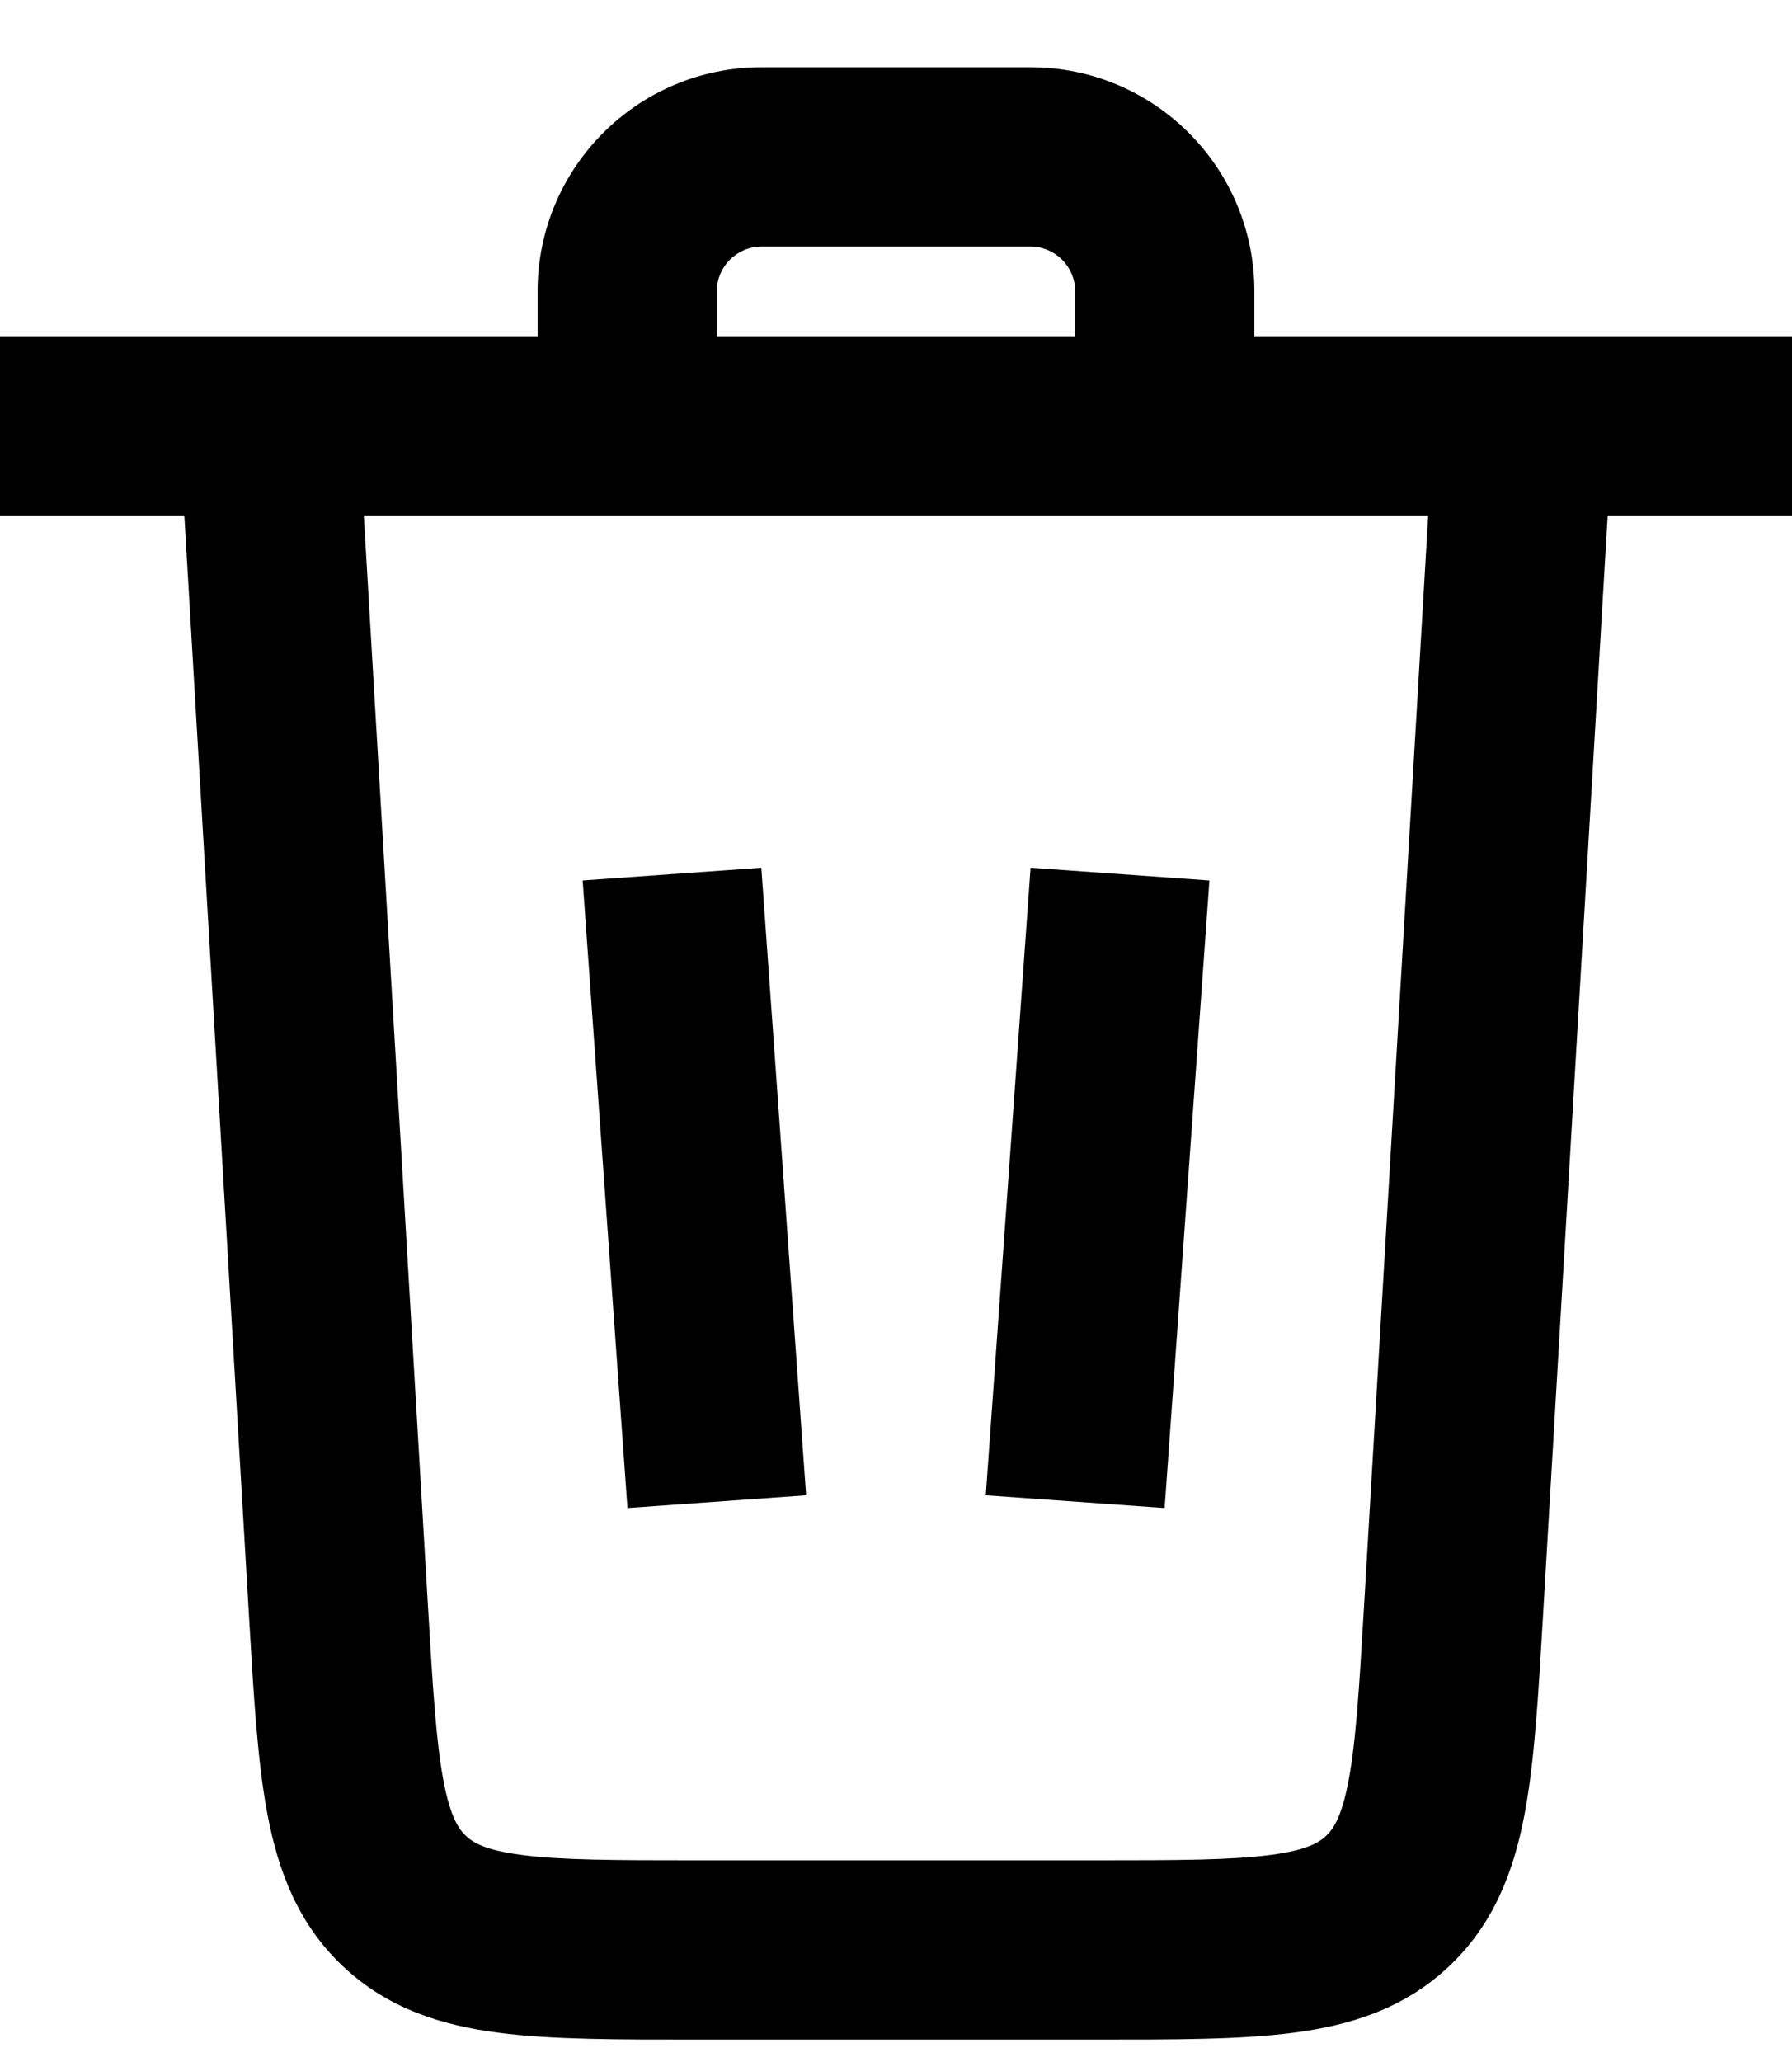 <svg width="20" height="23" viewBox="0 0 20 23" fill="none" xmlns="http://www.w3.org/2000/svg">
<path d="M3 4.75V3.75C2.725 3.75 2.461 3.864 2.272 4.064C2.083 4.264 1.986 4.534 2.002 4.809L3 4.75ZM17 4.75L17.998 4.809C18.014 4.534 17.916 4.264 17.728 4.064C17.539 3.864 17.275 3.75 17 3.75V4.75ZM3.779 17.985L4.777 17.926L3.779 17.985ZM16.221 17.985L17.22 18.044L16.221 17.985ZM3 5.75H17V3.75H3V5.75ZM16.002 4.691L15.223 17.926L17.22 18.044L17.998 4.809L16.002 4.691ZM12.228 20.75H7.772V22.75H12.228V20.75ZM4.777 17.926L3.998 4.691L2.002 4.809L2.78 18.044L4.777 17.926ZM7.772 20.75C6.851 20.75 6.258 20.748 5.82 20.69C5.409 20.637 5.276 20.549 5.2 20.478L3.828 21.933C4.329 22.406 4.932 22.591 5.559 22.673C6.158 22.752 6.906 22.75 7.772 22.75V20.75ZM2.78 18.044C2.831 18.908 2.873 19.654 2.987 20.248C3.106 20.869 3.326 21.46 3.828 21.933L5.2 20.478C5.124 20.406 5.029 20.278 4.951 19.871C4.868 19.437 4.831 18.845 4.777 17.926L2.78 18.044ZM15.223 17.926C15.169 18.845 15.132 19.437 15.049 19.871C14.971 20.278 14.876 20.406 14.8 20.478L16.172 21.933C16.674 21.46 16.894 20.869 17.013 20.248C17.127 19.654 17.169 18.908 17.22 18.044L15.223 17.926ZM12.228 22.75C13.094 22.75 13.842 22.752 14.441 22.673C15.068 22.591 15.671 22.406 16.172 21.933L14.8 20.478C14.724 20.549 14.591 20.637 14.181 20.69C13.742 20.748 13.149 20.75 12.228 20.75V22.75ZM0 5.75H20V3.75H0V5.75ZM8 4.75V3.25H6V4.75H8ZM8.5 2.75H11.5V0.75H8.5V2.75ZM12 3.25V4.75H14V3.25H12ZM11.5 2.75C11.776 2.75 12 2.974 12 3.25H14C14 1.869 12.881 0.75 11.5 0.75V2.75ZM8 3.25C8 2.974 8.224 2.75 8.5 2.75V0.75C7.119 0.75 6 1.869 6 3.25H8ZM6.503 9.821L7.003 16.821L8.997 16.679L8.497 9.679L6.503 9.821ZM11.502 9.679L11.002 16.679L12.998 16.821L13.498 9.821L11.502 9.679Z" fill="black"/>
</svg>
